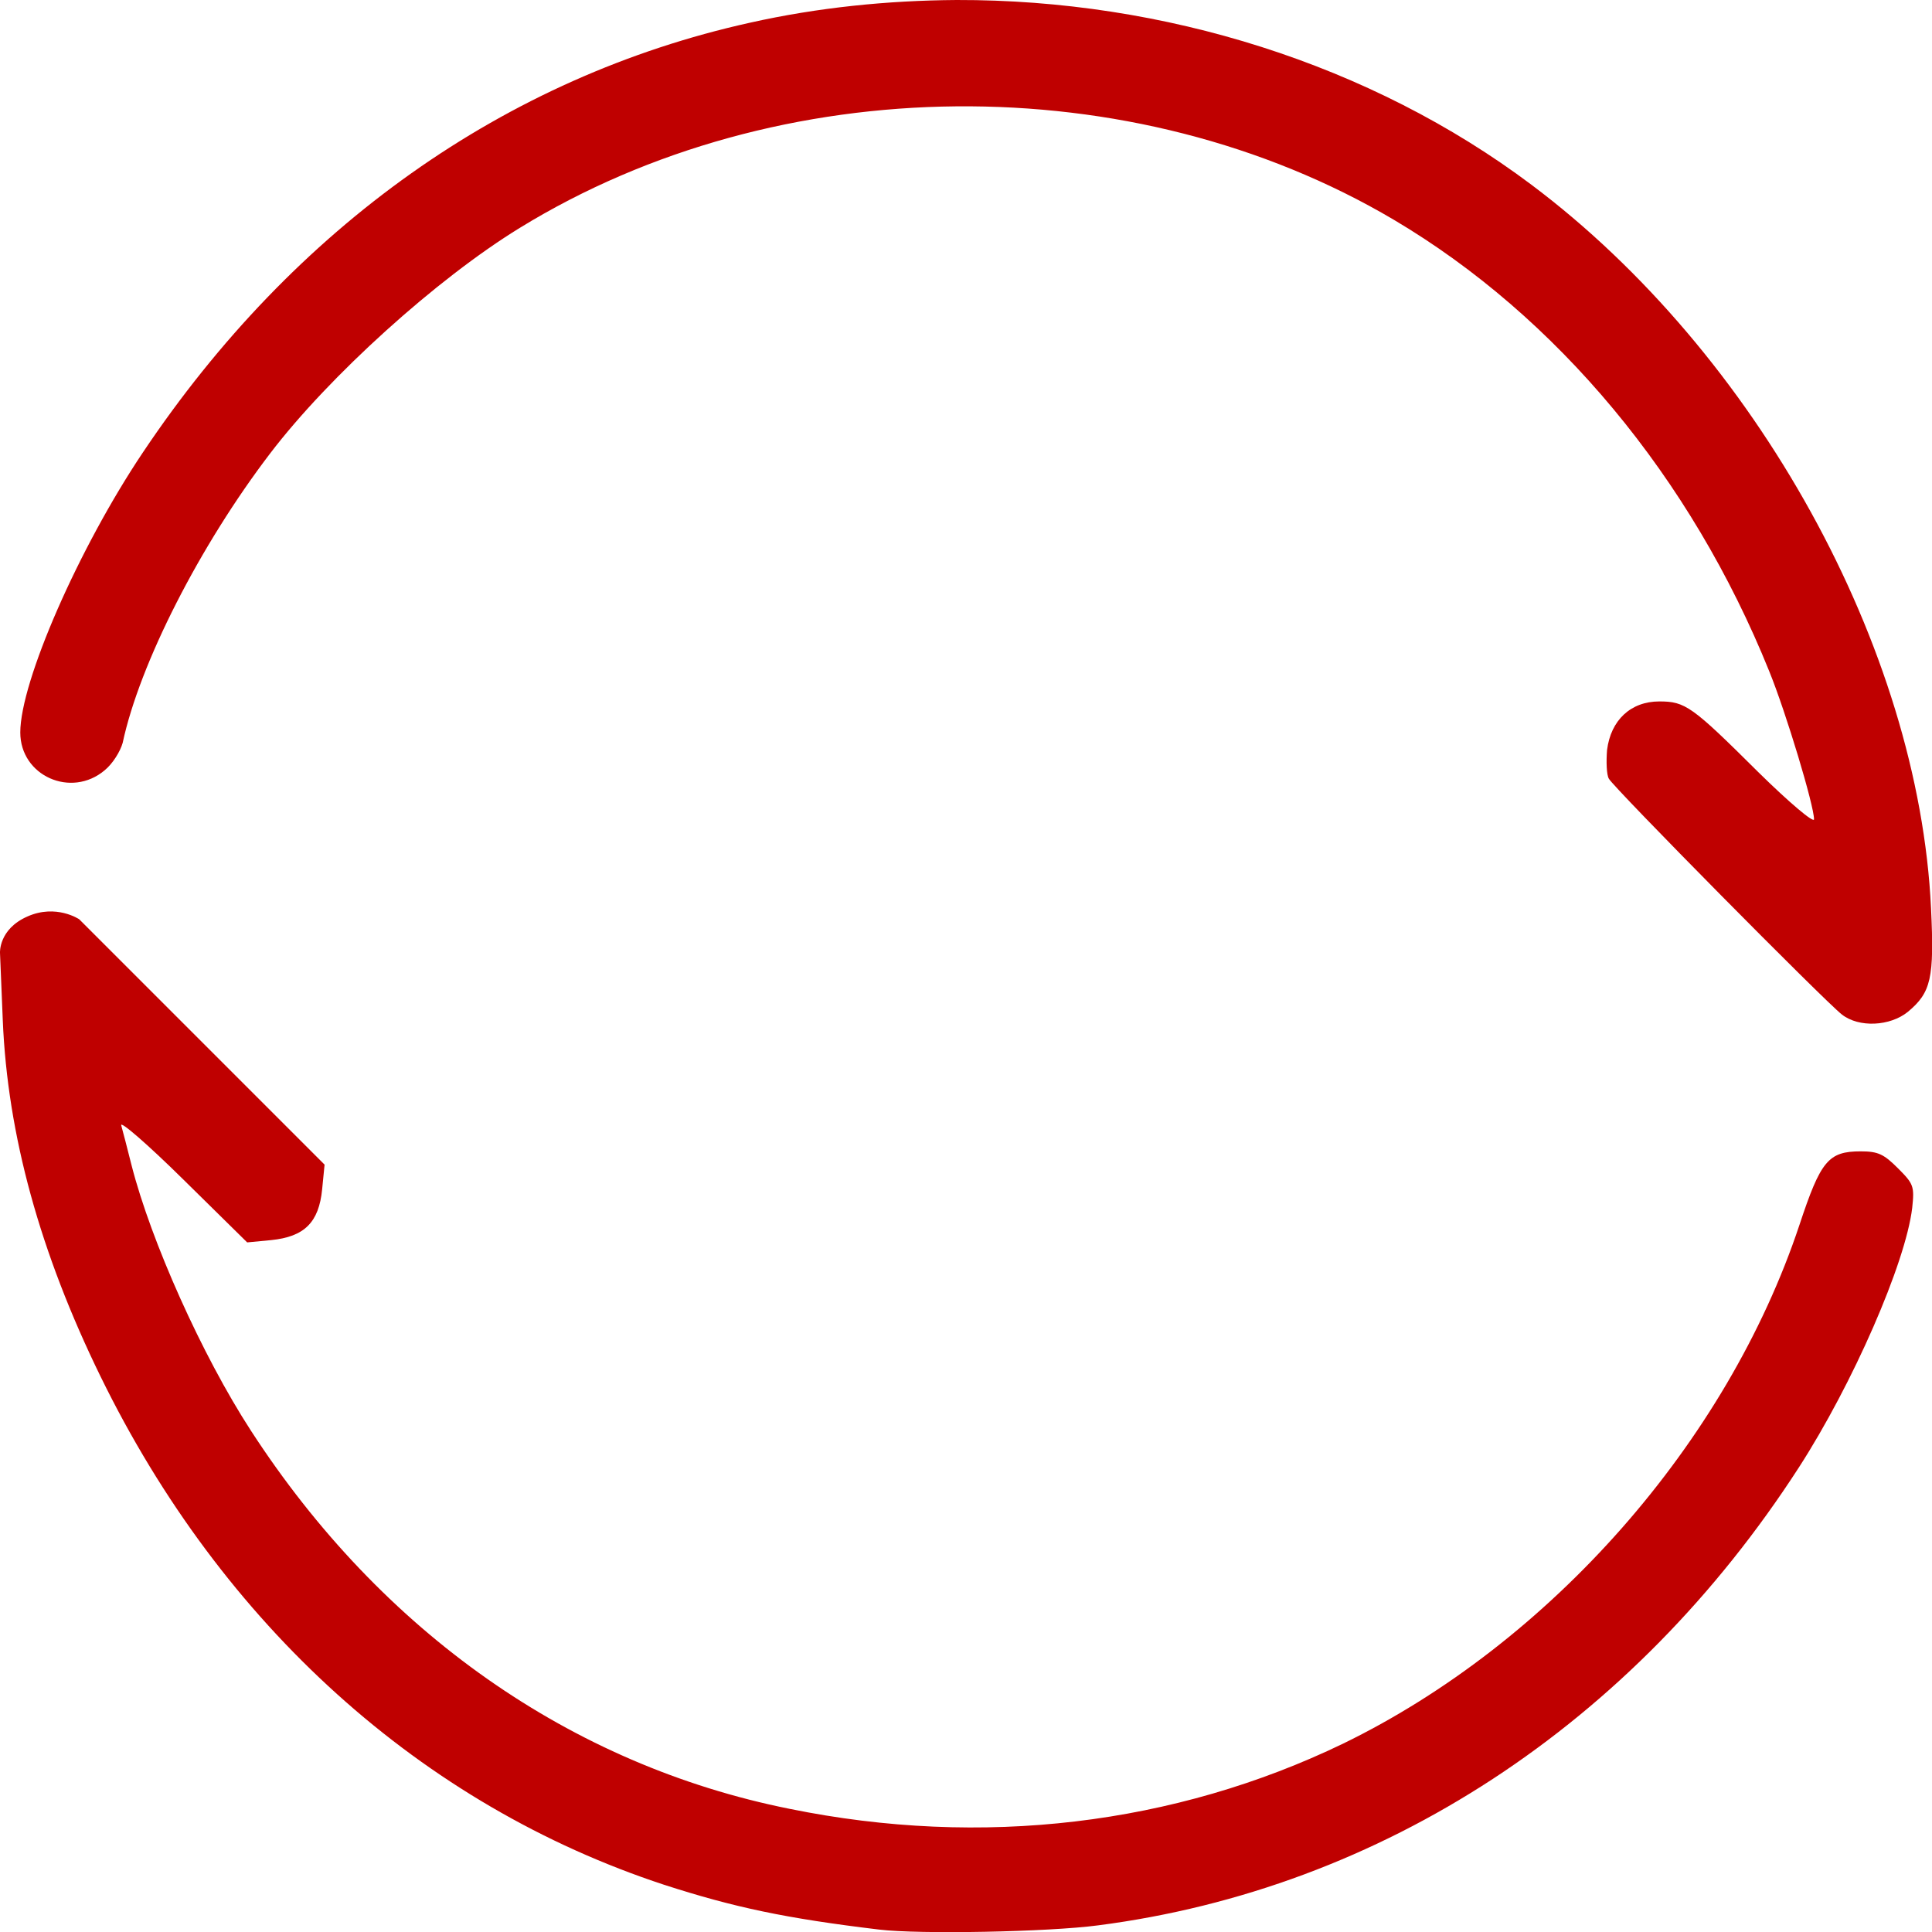 
<svg xmlns="http://www.w3.org/2000/svg" xmlns:xlink="http://www.w3.org/1999/xlink" width="16px" height="16px" viewBox="0 0 16 16" version="1.1">
<g id="surface1">
<path style=" stroke:none;fill-rule:nonzero;fill:#bf0000;fill-opacity:1;" d="M 7.922 0 C 7.348 0.004 6.773 0.062 6.211 0.188 C 4.184 0.637 2.434 1.879 1.184 3.746 C 0.652 4.539 0.168 5.645 0.168 6.066 C 0.168 6.426 0.59 6.613 0.867 6.379 C 0.934 6.324 0.996 6.223 1.016 6.152 C 1.156 5.496 1.656 4.516 2.238 3.754 C 2.727 3.113 3.617 2.309 4.305 1.887 C 6.449 0.57 9.383 0.543 11.543 1.82 C 12.895 2.621 14.004 3.953 14.652 5.559 C 14.793 5.906 15.023 6.672 15.023 6.785 C 15.023 6.82 14.816 6.645 14.562 6.395 C 14.012 5.848 13.957 5.809 13.742 5.809 C 13.504 5.809 13.34 5.965 13.309 6.211 C 13.301 6.309 13.305 6.418 13.324 6.449 C 13.363 6.523 15.113 8.293 15.254 8.402 C 15.395 8.512 15.652 8.5 15.801 8.379 C 15.992 8.219 16.02 8.102 15.992 7.523 C 15.891 5.367 14.543 2.926 12.684 1.531 C 11.352 0.531 9.641 -0.004 7.922 0 Z M 0 7.891 L 0.023 8.449 C 0.062 9.398 0.332 10.375 0.832 11.398 C 1.84 13.461 3.492 14.949 5.5 15.609 C 6.082 15.797 6.508 15.887 7.281 15.98 C 7.613 16.02 8.68 16 9.094 15.945 C 11.445 15.641 13.523 14.281 14.898 12.152 C 15.344 11.461 15.781 10.461 15.836 10.004 C 15.855 9.824 15.848 9.805 15.719 9.676 C 15.602 9.559 15.555 9.535 15.41 9.535 C 15.141 9.535 15.078 9.613 14.902 10.145 C 14.301 11.949 12.84 13.605 11.121 14.441 C 9.727 15.113 8.133 15.305 6.539 14.98 C 4.727 14.617 3.16 13.516 2.078 11.848 C 1.672 11.223 1.25 10.277 1.09 9.652 C 1.055 9.512 1.016 9.363 1.004 9.32 C 0.992 9.277 1.223 9.477 1.516 9.766 L 2.047 10.289 L 2.246 10.27 C 2.52 10.242 2.641 10.125 2.668 9.848 L 2.688 9.645 L 0.656 7.613 C 0.656 7.613 0.465 7.484 0.227 7.59 C -0.012 7.695 0 7.891 0 7.891 Z M 0 7.891 "/>
</g>
</svg>

